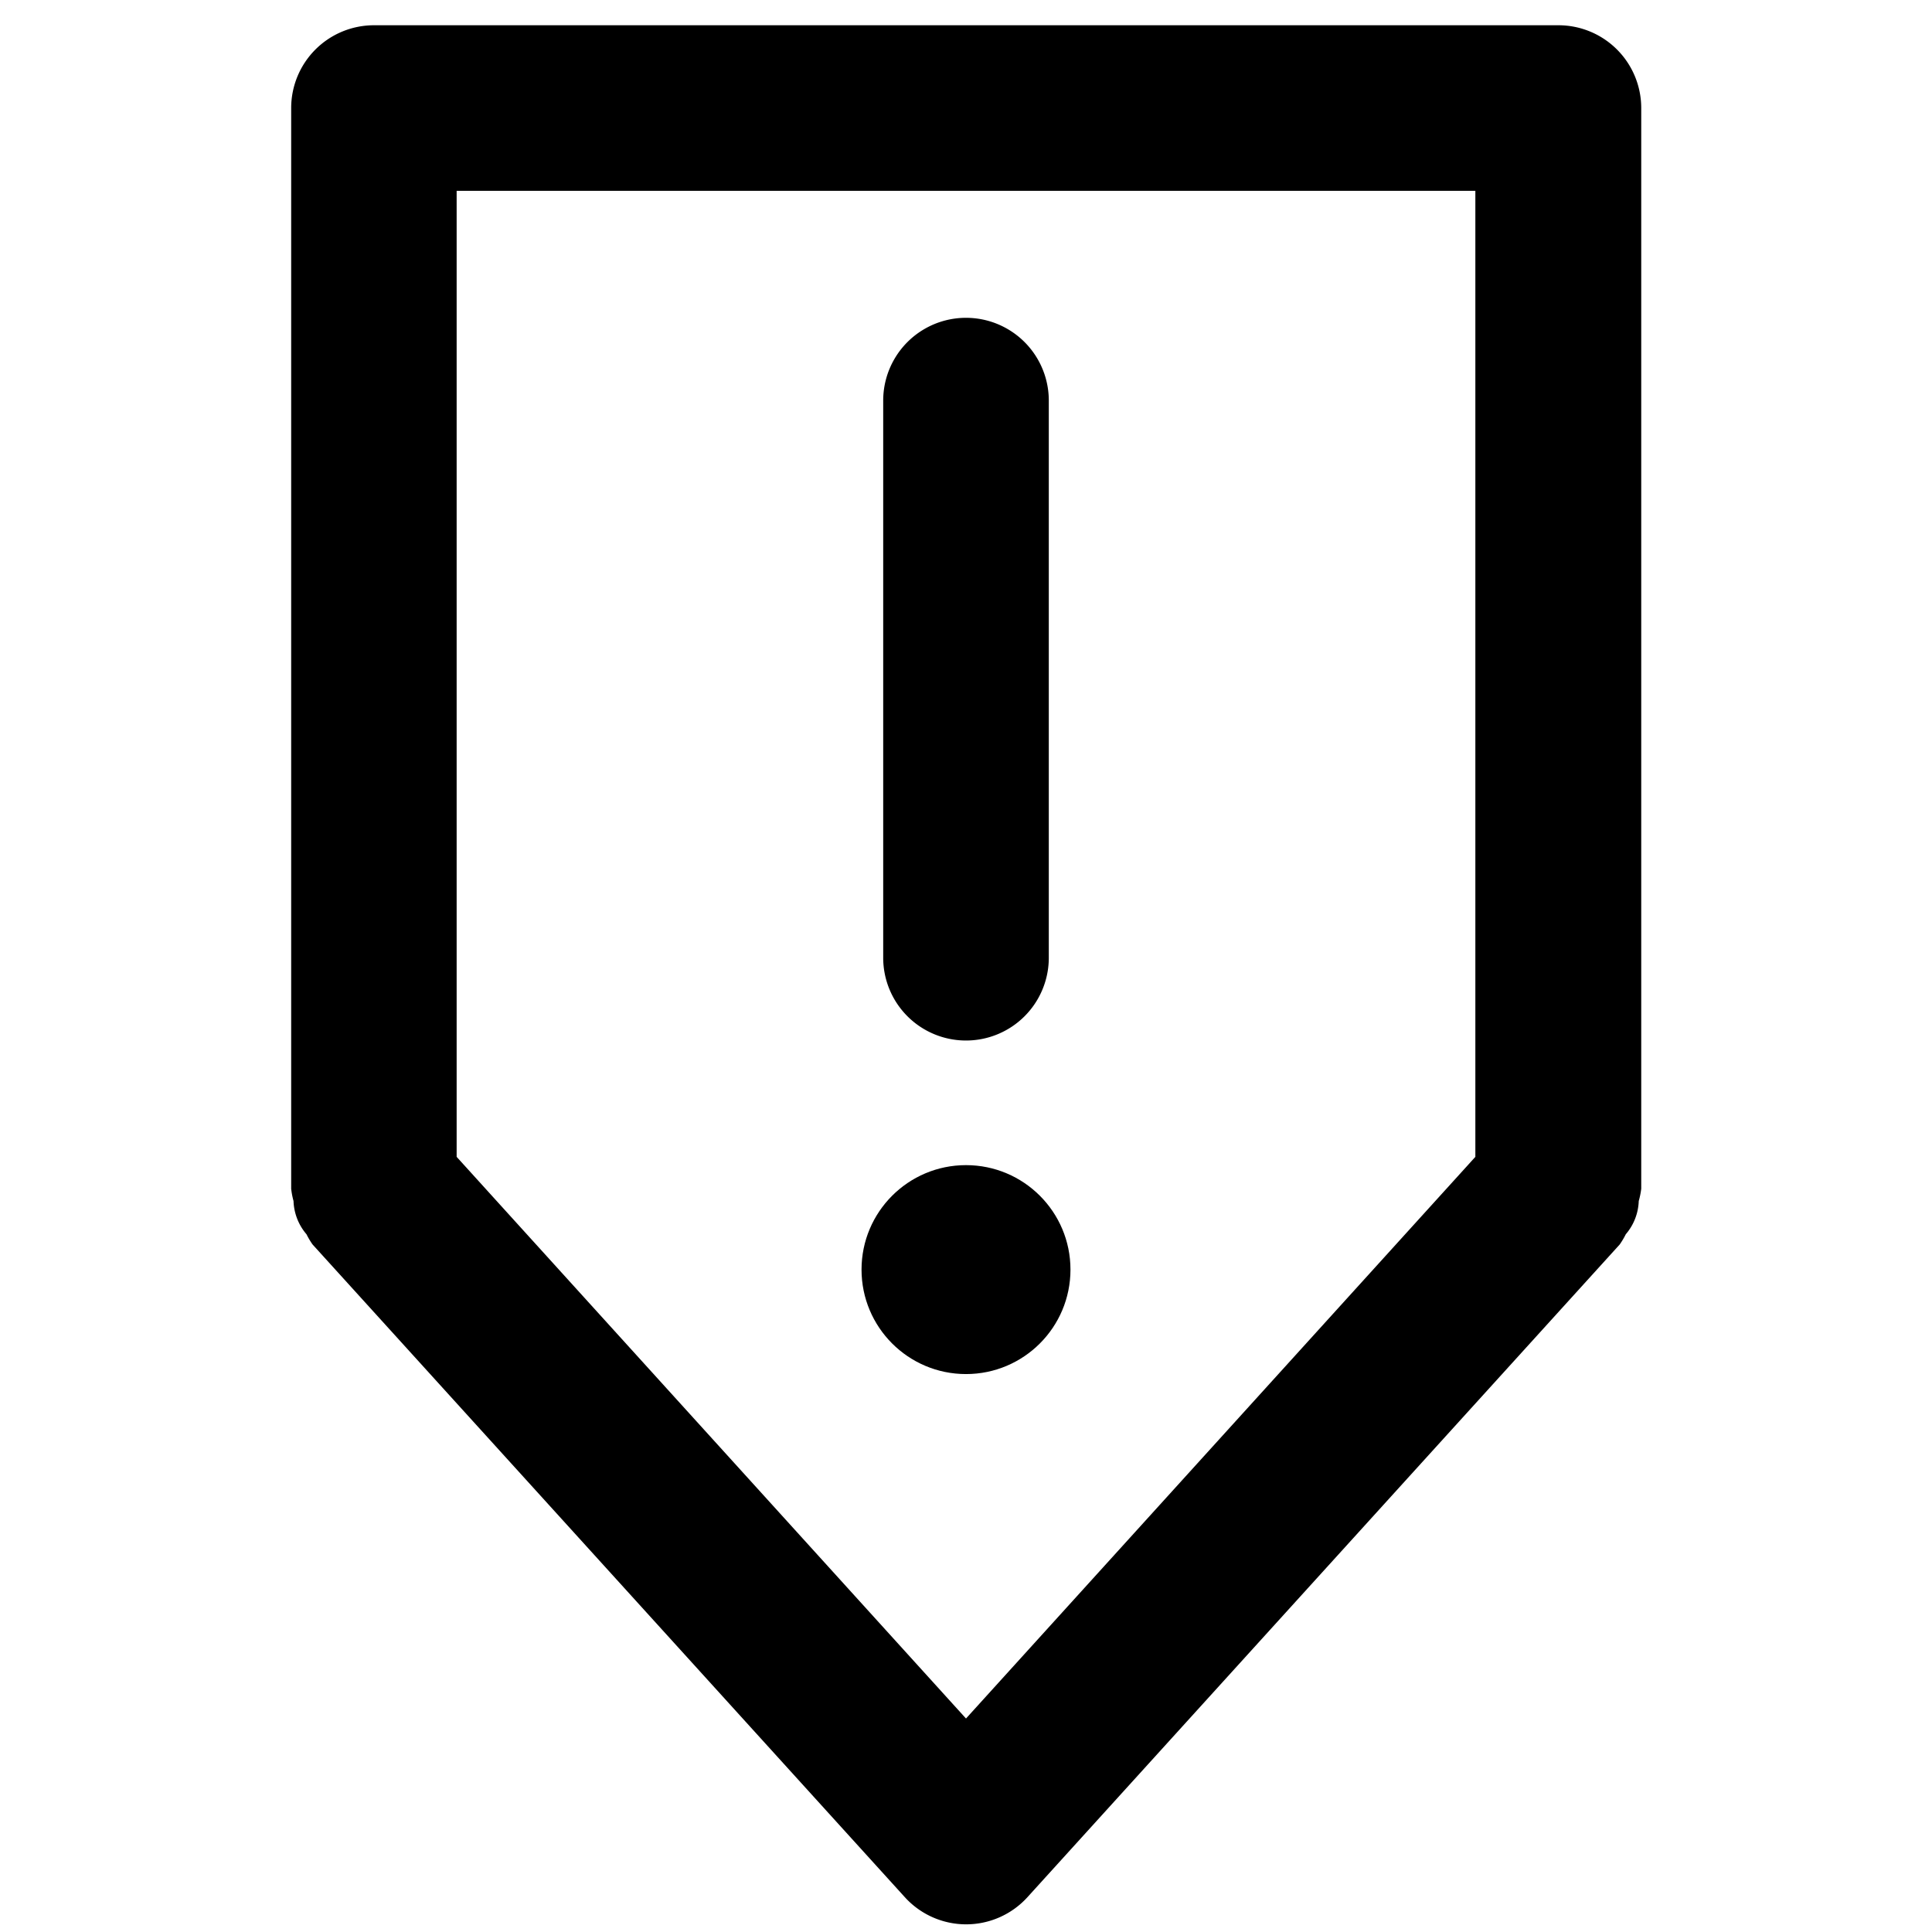 <svg data-deprecated="solid/HighlightReddit.svg"  data-tags="exclamation,reddit" xmlns="http://www.w3.org/2000/svg" viewBox="0 0 14 14"><path d="M11.291.183H2.71a.6.6 0 00-.6.6v7.831a.566.566 0 00.017.089.39.39 0 00.094.241.567.567 0 00.044.074l4.292 4.73a.6.6 0 00.888 0l4.292-4.73a.567.567 0 00.044-.074.39.39 0 00.094-.241.566.566 0 00.018-.089V.783a.6.6 0 00-.6-.6zm-.6 8.2L7 12.453l-3.691-4.07v-7h7.382z"/><path d="M7 7.54a.6.6 0 00.6-.6V2.903a.6.6 0 00-1.2 0V6.94a.6.6 0 00.6.6z"/><circle cx="7" cy="9.2" r=".757"/></svg>